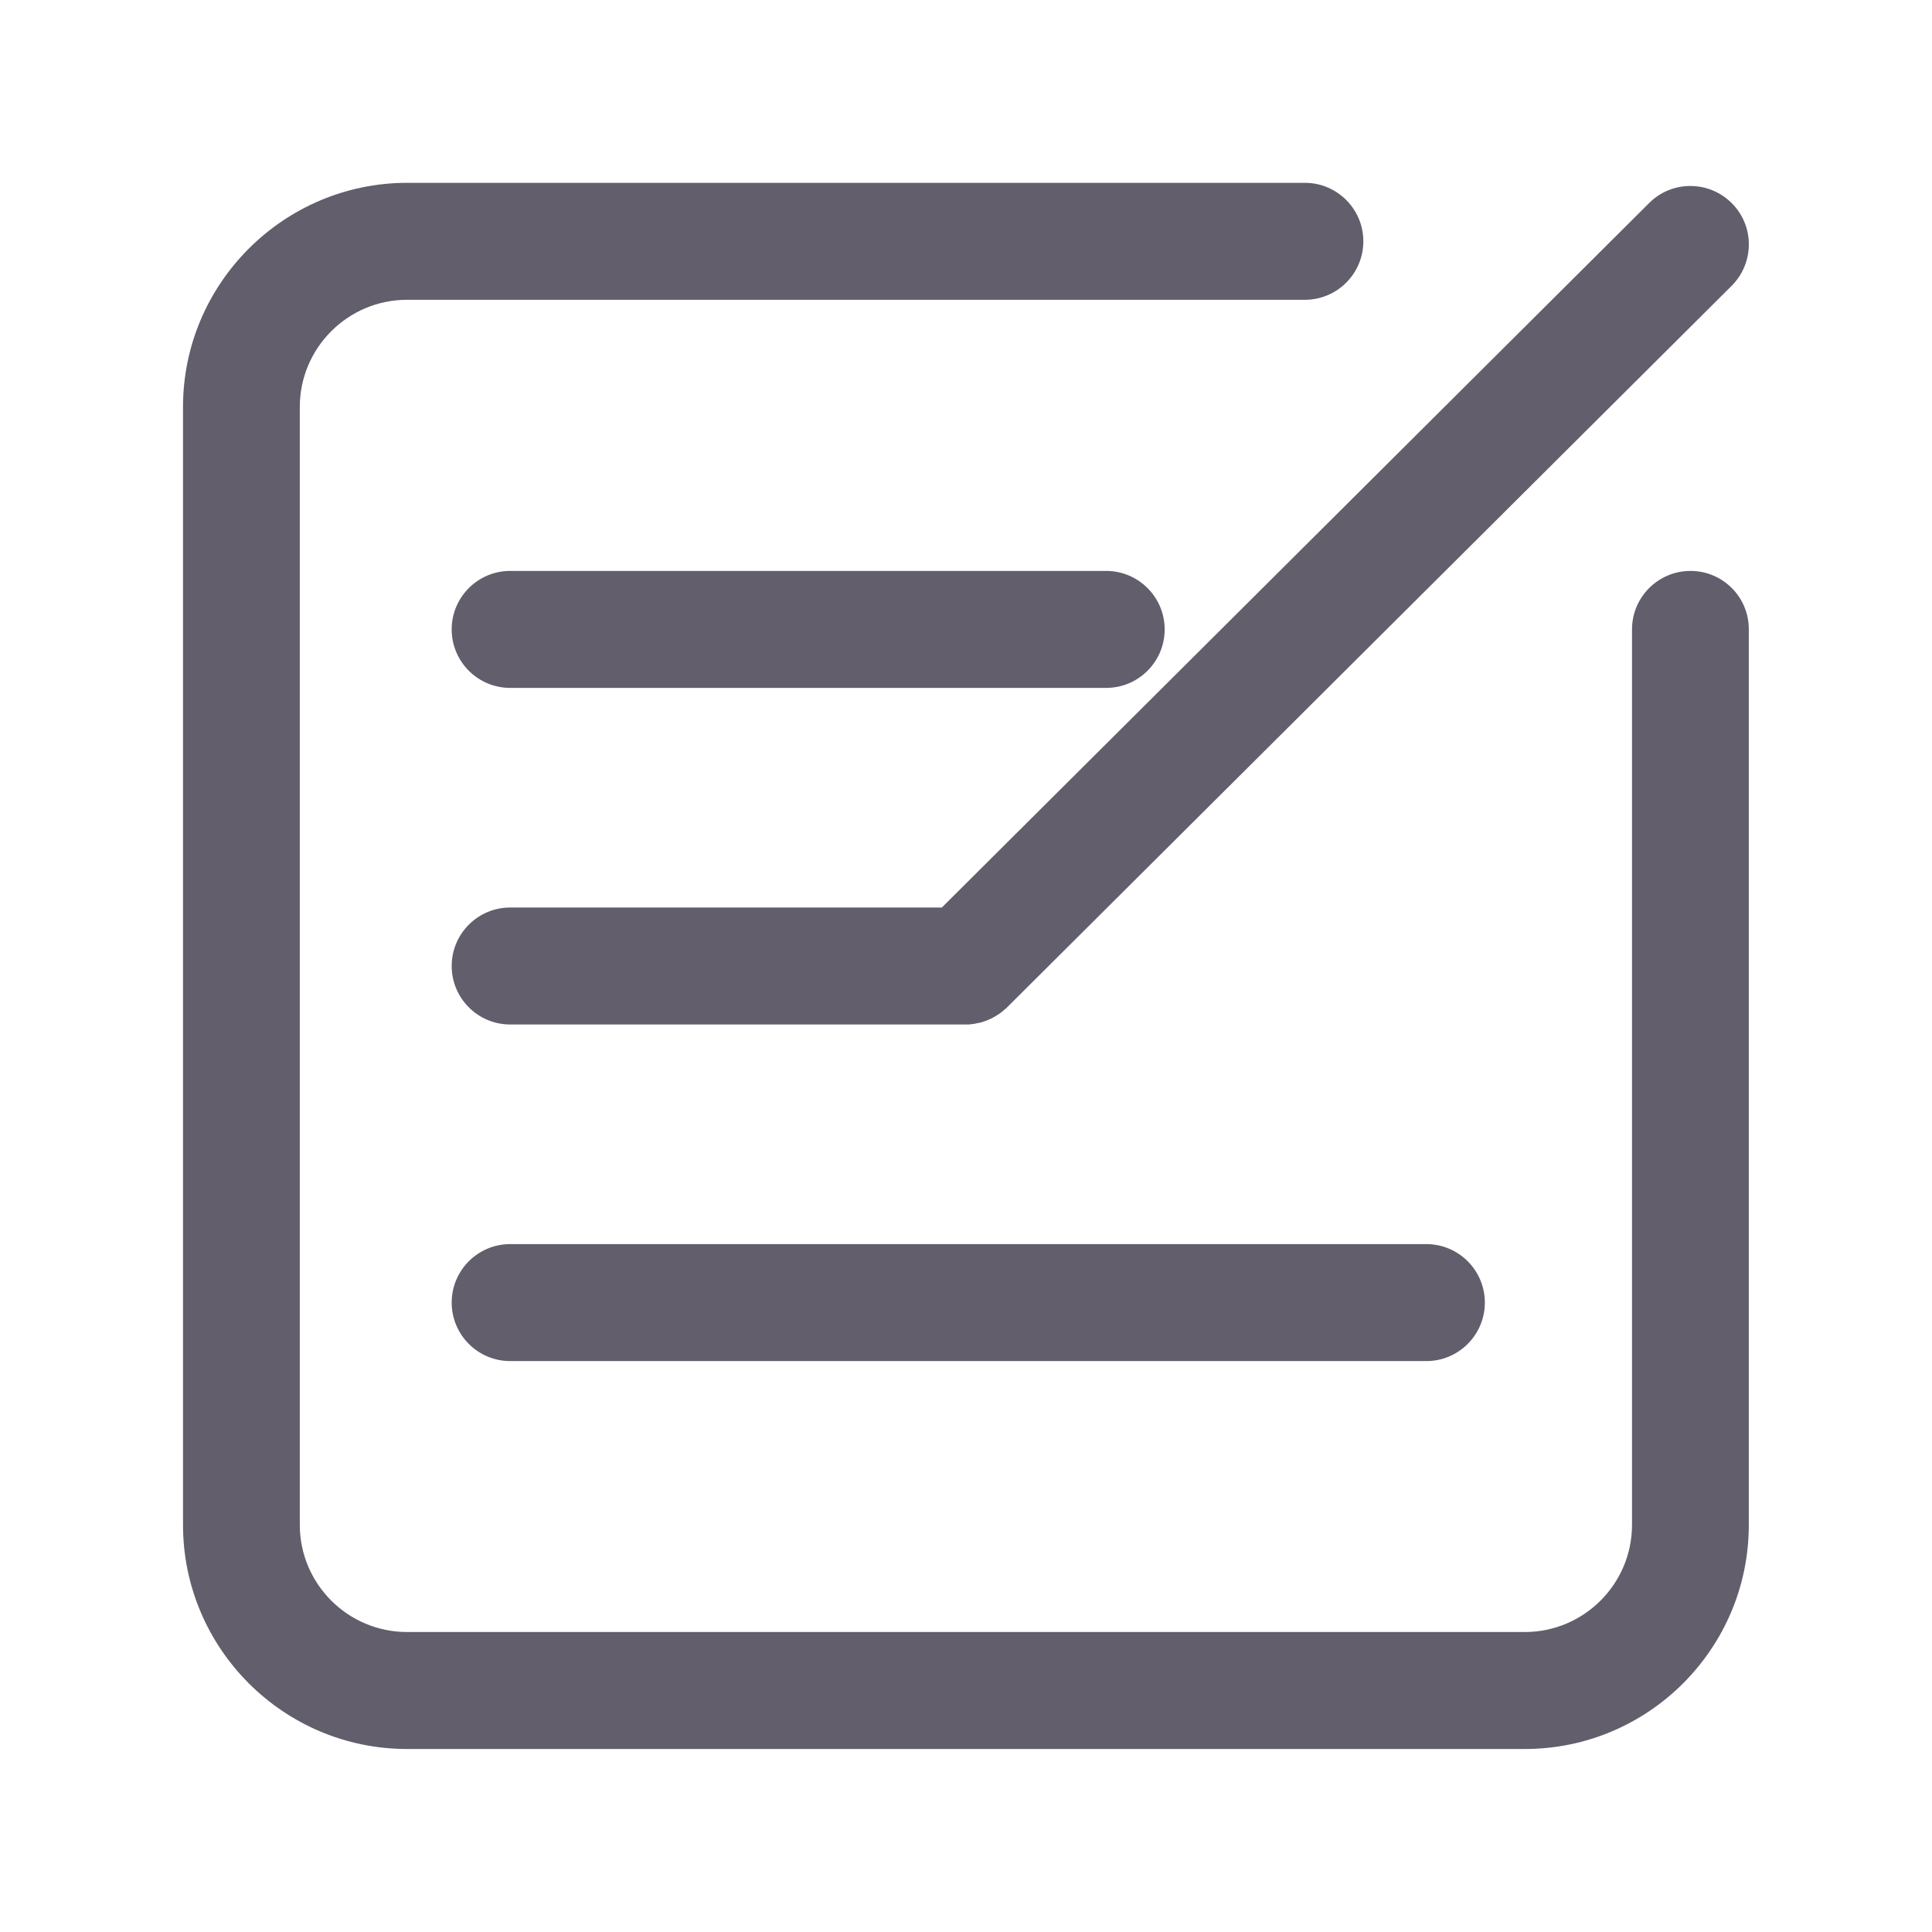<?xml version="1.0" standalone="no"?><!DOCTYPE svg PUBLIC "-//W3C//DTD SVG 1.1//EN" "http://www.w3.org/Graphics/SVG/1.1/DTD/svg11.dtd"><svg t="1642777478154" class="icon" viewBox="0 0 1024 1024" version="1.1" xmlns="http://www.w3.org/2000/svg" p-id="2463" xmlns:xlink="http://www.w3.org/1999/xlink" width="200" height="200"><defs><style type="text/css"></style></defs><path d="M896 302.6c-17.1 0-31 13.9-31 31v474.6c0 31.3-25.5 56.8-56.8 56.8H215.7c-31.3 0-56.8-25.5-56.8-56.8V215.7c0-31.3 25.5-56.8 56.8-56.8h475.9c17.1 0 31-13.9 31-31s-13.9-31-31-31H215.7C150.3 97 97 150.3 97 215.7v592.5C97 873.7 150.3 927 215.7 927h592.5c65.5 0 118.7-53.3 118.7-118.7V333.6c0.1-17.1-13.8-31-30.9-31z" fill="#625e6b" p-id="2464"></path><path d="M270.4 364.6h315.9c17.1 0 31-13.9 31-31s-13.9-31-31-31H270.4c-17.1 0-31 13.9-31 31s13.9 31 31 31z" fill="#625e6b" p-id="2465"></path><path d="M270.4 481c-17.1 0-31 13.9-31 31s13.9 31 31 31h243.1c0.2 0 0.5 0 0.7-0.1 0.3 0 0.5 0 0.8-0.1 0.3 0 0.6-0.1 0.9-0.1 0.2 0 0.4 0 0.6-0.1 0.3 0 0.6-0.1 1-0.2 0.2 0 0.3-0.1 0.5-0.1 0.3-0.1 0.6-0.1 1-0.2 0.2 0 0.3-0.1 0.5-0.1 0.3-0.1 0.6-0.2 0.9-0.2 0.2-0.1 0.4-0.1 0.5-0.2l0.9-0.3c0.2-0.1 0.4-0.1 0.6-0.2 0.3-0.1 0.5-0.2 0.8-0.3 0.2-0.1 0.5-0.2 0.7-0.3l0.6-0.3c0.3-0.1 0.5-0.2 0.8-0.3 0.2-0.1 0.4-0.2 0.5-0.3 0.3-0.1 0.5-0.3 0.8-0.4 0.2-0.1 0.3-0.2 0.5-0.3 0.3-0.2 0.6-0.3 0.9-0.5 0.1-0.1 0.3-0.2 0.4-0.3 0.3-0.2 0.6-0.4 0.9-0.5 0.1-0.1 0.3-0.2 0.4-0.3 0.3-0.2 0.5-0.4 0.8-0.6 0.1-0.1 0.3-0.2 0.4-0.3 0.2-0.2 0.5-0.4 0.7-0.6 0.2-0.1 0.3-0.3 0.5-0.4 0.2-0.2 0.4-0.4 0.6-0.5 0.2-0.2 0.4-0.4 0.7-0.6l0.4-0.4 384-382.4c12.1-12.1 12.2-31.7 0.1-43.8-12.1-12.1-31.7-12.2-43.8-0.1L499.2 481H270.4zM270.4 659.4c-17.1 0-31 13.9-31 31s13.9 31 31 31H756c17.1 0 31-13.9 31-31s-13.9-31-31-31H270.4z" fill="#625e6b" p-id="2466"></path></svg>